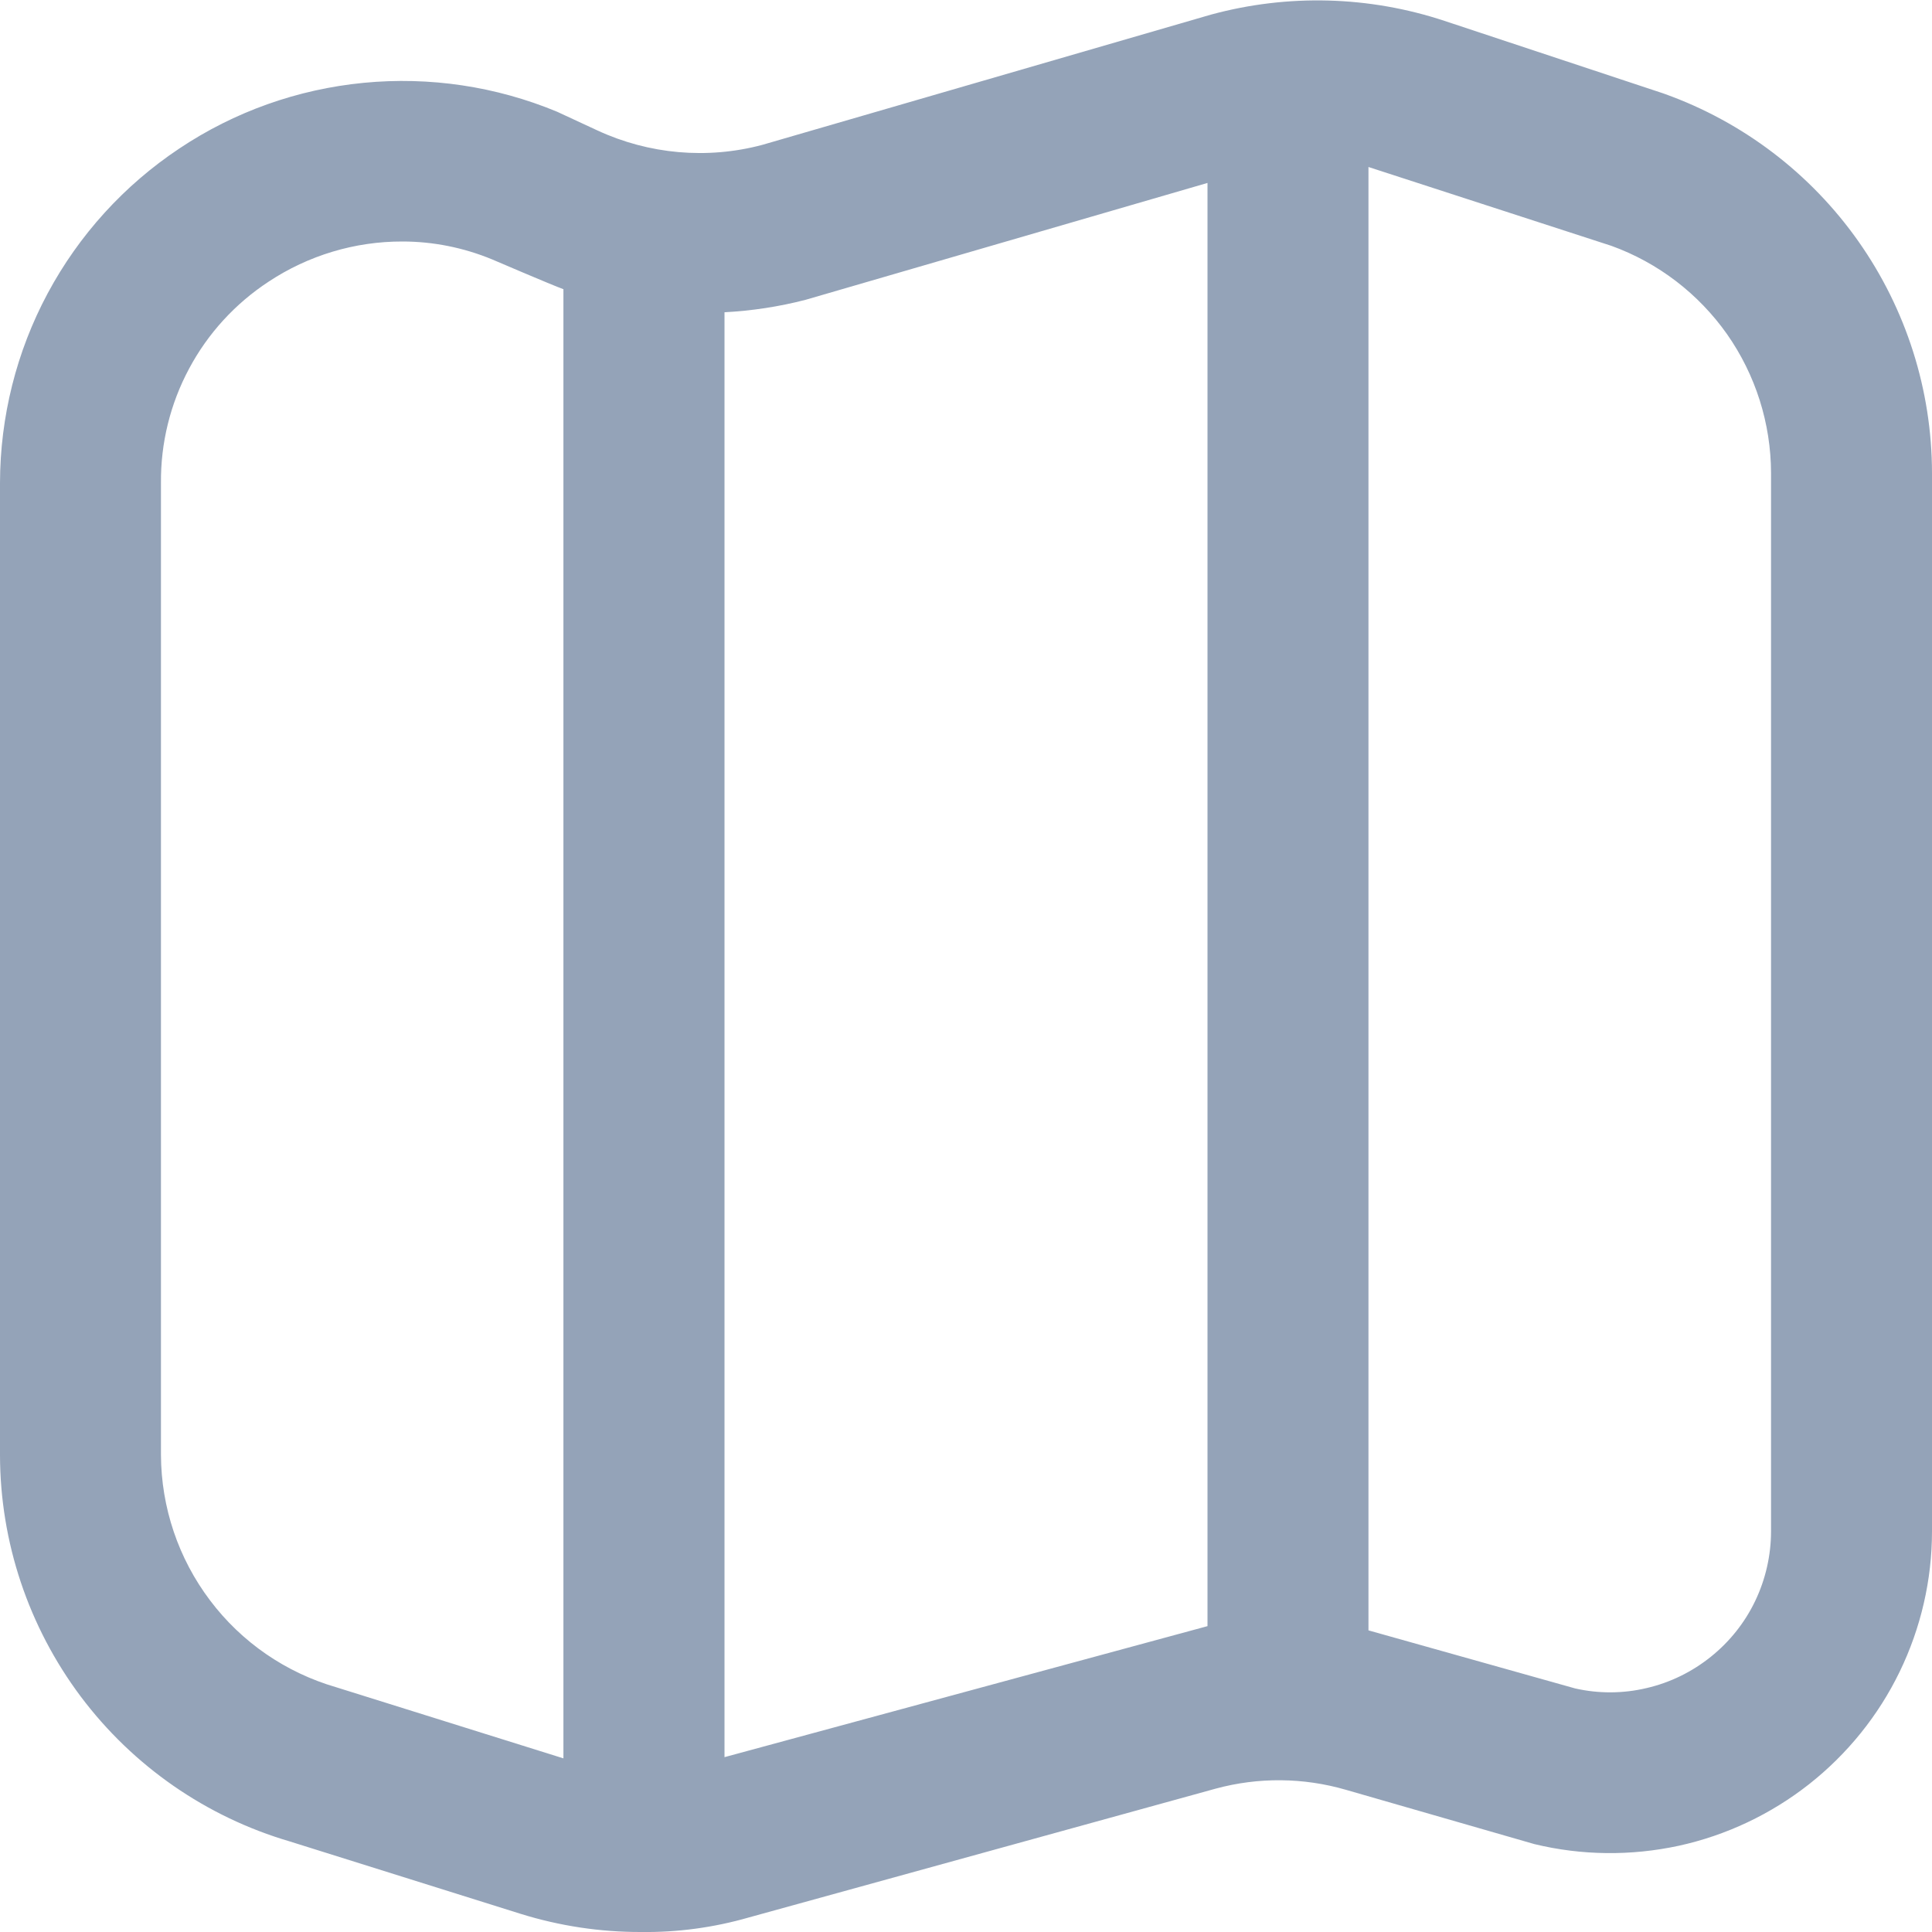<svg width="16" height="16" viewBox="0 0 16 16" fill="none" xmlns="http://www.w3.org/2000/svg">
<g clip-path="url(#clip0_870_3500)">
<path d="M13.787 0.778L13.773 0.773L11.963 0.173C11.338 -0.034 10.665 -0.052 10.029 0.121L6.312 1.2C5.857 1.321 5.374 1.278 4.947 1.08L4.613 0.925C4.107 0.715 3.557 0.633 3.011 0.686C2.465 0.739 1.941 0.925 1.485 1.23C1.028 1.534 0.654 1.946 0.395 2.429C0.136 2.912 0.001 3.452 0 4L0 12.05C0.001 12.771 0.236 13.472 0.668 14.049C1.101 14.626 1.708 15.047 2.4 15.25L4.313 15.85C4.635 15.95 4.971 16.001 5.309 16C5.611 16.004 5.911 15.963 6.2 15.88L10.067 14.813C10.42 14.717 10.793 14.72 11.145 14.822L12.707 15.272C13.099 15.367 13.507 15.371 13.902 15.286C14.296 15.2 14.665 15.025 14.982 14.776C15.299 14.526 15.556 14.208 15.732 13.845C15.908 13.482 16 13.084 16 12.681V3.917C15.999 3.23 15.786 2.56 15.39 1.998C14.994 1.436 14.434 1.01 13.787 0.778V0.778ZM2.784 13.973C2.367 13.852 2 13.6 1.739 13.253C1.477 12.906 1.335 12.484 1.333 12.05V4C1.33 3.67 1.41 3.344 1.566 3.053C1.721 2.762 1.948 2.514 2.224 2.333C2.553 2.115 2.939 1.999 3.333 2C3.588 2 3.84 2.051 4.075 2.148C4.075 2.148 4.571 2.361 4.666 2.395V14.562L2.784 13.973ZM6 14.552V2.586C6.226 2.574 6.451 2.54 6.671 2.483L10 1.515V13.467L6 14.552ZM14.667 12.681C14.667 12.88 14.622 13.078 14.536 13.258C14.45 13.438 14.324 13.596 14.168 13.721C14.012 13.846 13.831 13.935 13.636 13.98C13.442 14.026 13.24 14.027 13.045 13.983L11.333 13.502V1.383L13.345 2.036C13.732 2.176 14.066 2.432 14.303 2.768C14.539 3.105 14.666 3.506 14.667 3.917V12.681Z" fill="#94A3B8"/>
</g>
<defs>
<clipPath id="clip0_870_3500">
<rect width="16" height="16" fill="white"/>
</clipPath>
</defs>
</svg>
